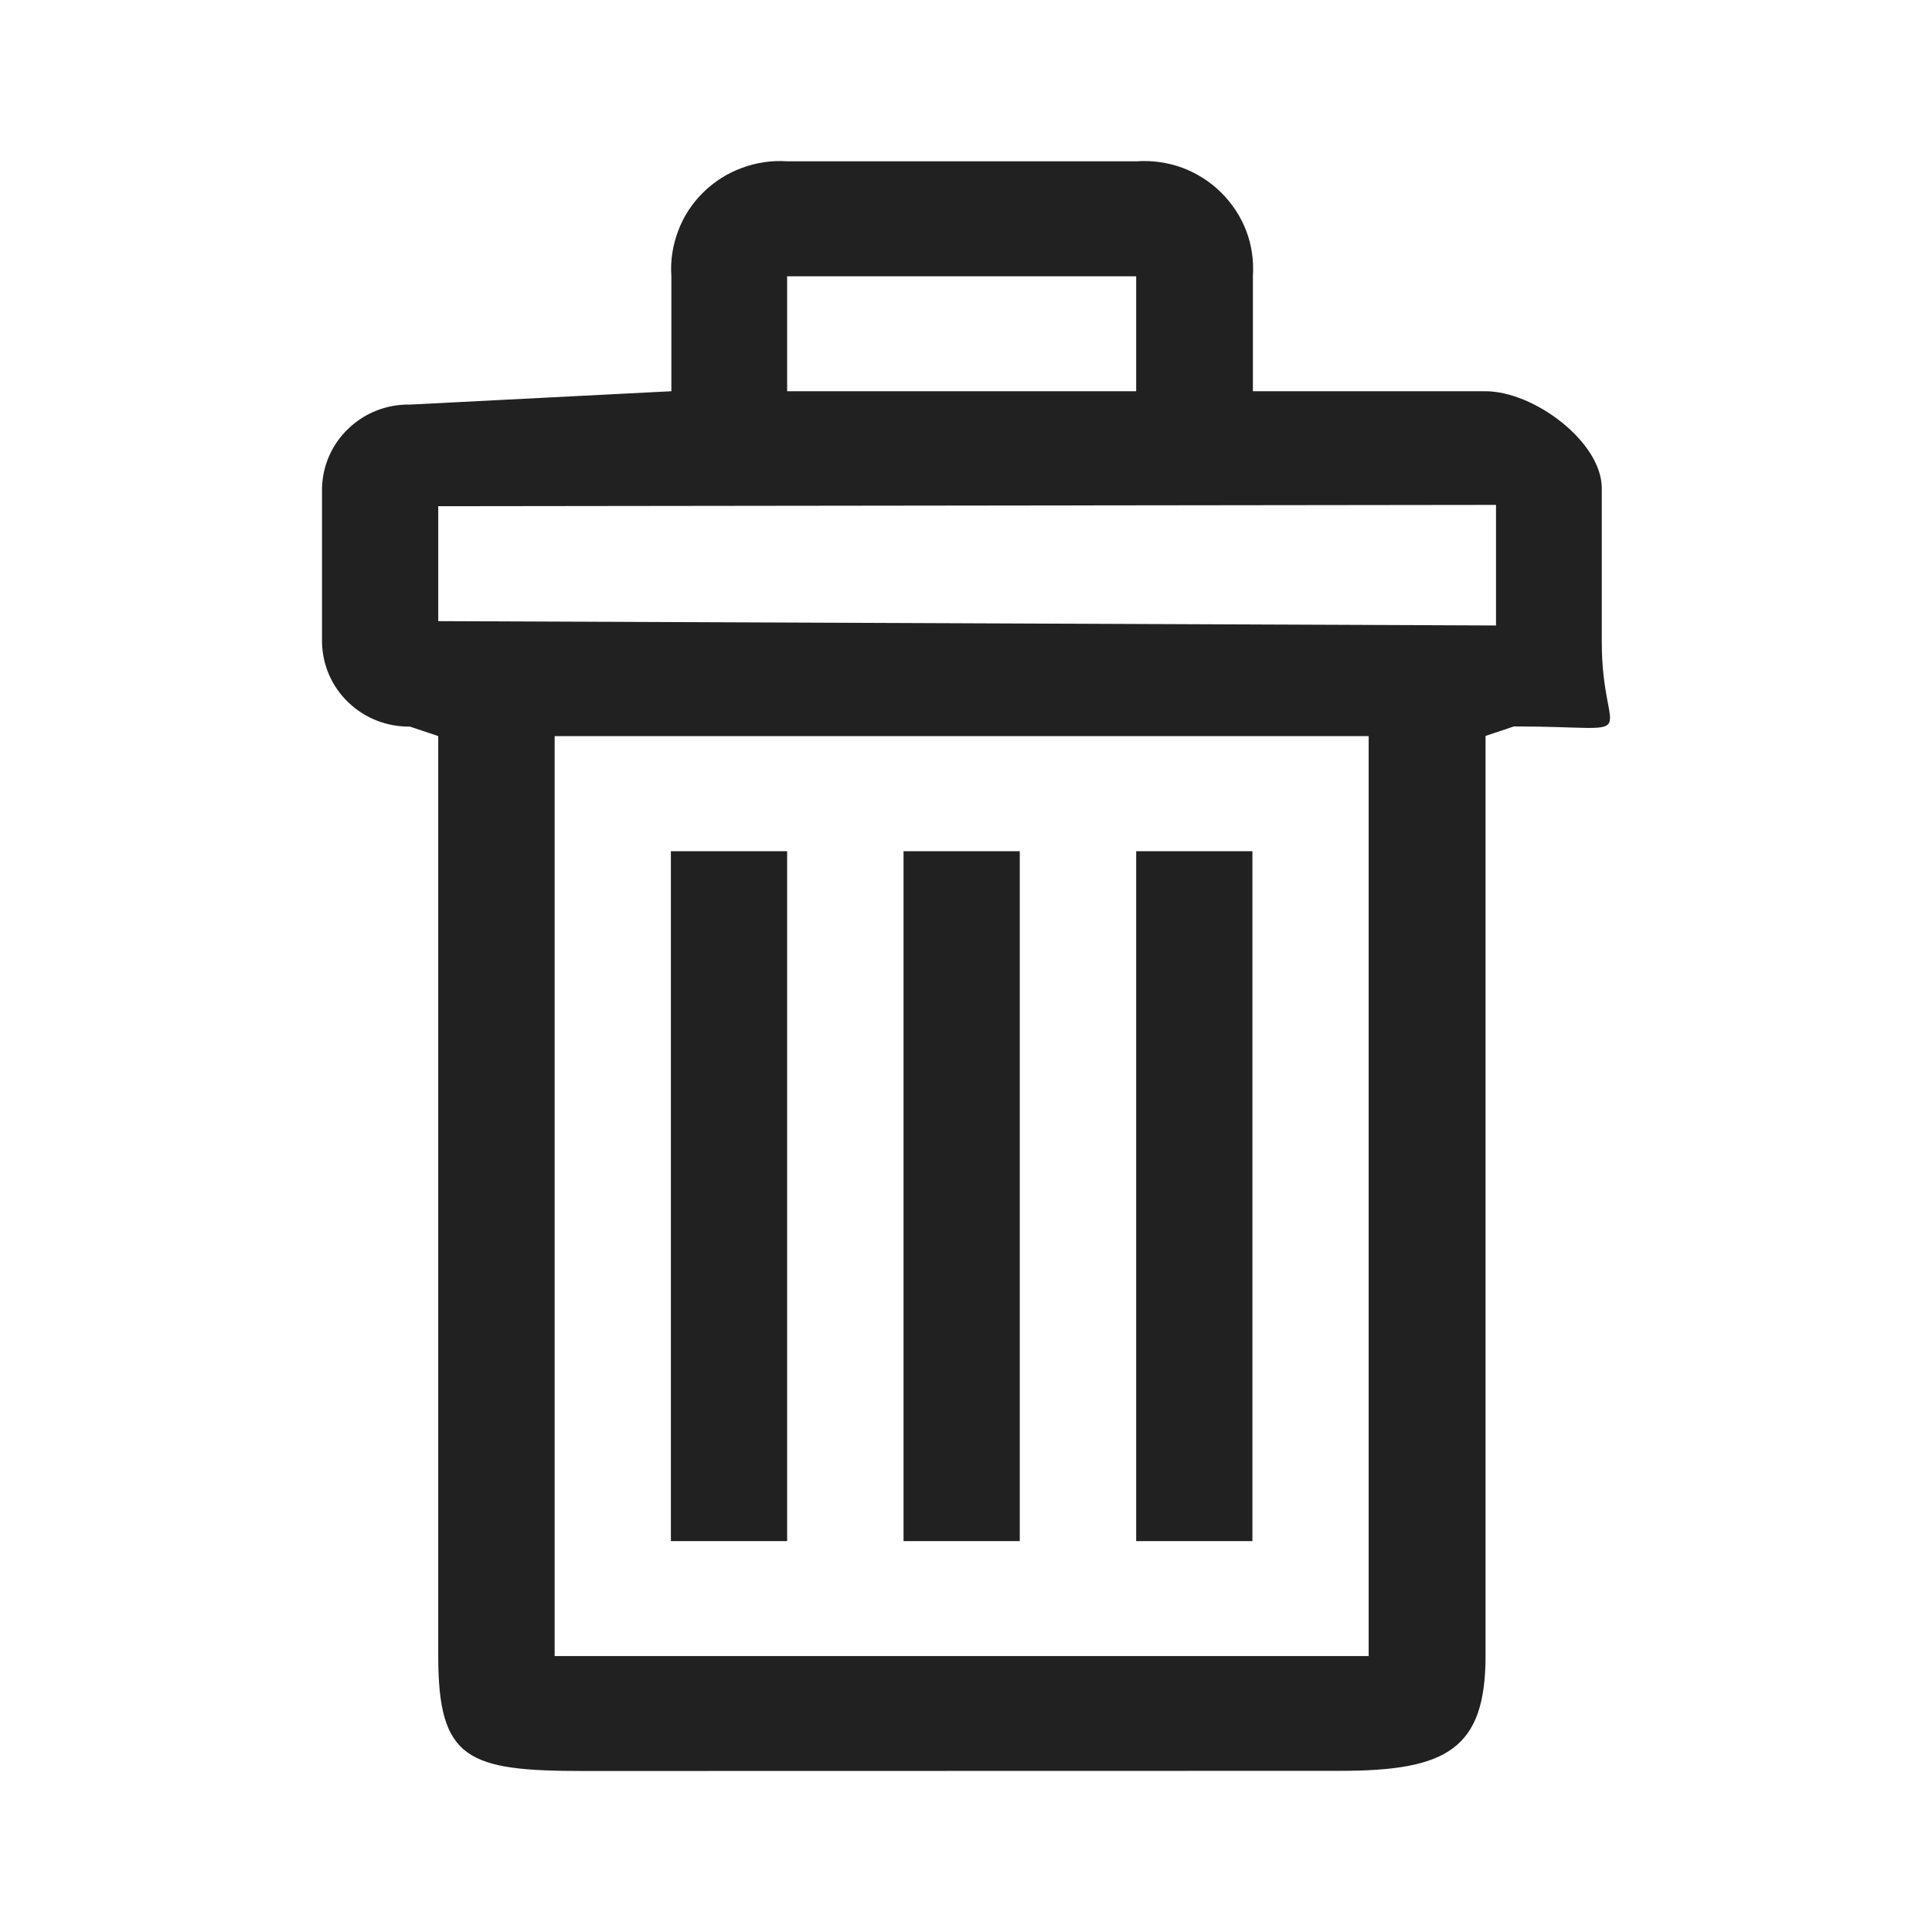 <svg width="12" height="12" viewBox="0 0 12 12" fill="none" xmlns="http://www.w3.org/2000/svg">
<g id="Outline/delete">
<path id="Vector" d="M3.625 11C2.903 11 2.722 10.929 2.722 10.286V4.572L2.546 4.513C2.404 4.515 2.266 4.461 2.164 4.363C2.061 4.265 2.003 4.131 2 3.99V3.034C2.003 2.893 2.061 2.76 2.164 2.662C2.266 2.564 2.404 2.51 2.546 2.513L4.17 2.43V1.716C4.163 1.62 4.178 1.525 4.212 1.435C4.245 1.345 4.298 1.264 4.367 1.196C4.435 1.129 4.517 1.076 4.608 1.043C4.699 1.009 4.796 0.995 4.892 1.002H7.059C7.156 0.995 7.253 1.009 7.344 1.042C7.434 1.076 7.516 1.128 7.585 1.196C7.653 1.264 7.707 1.345 7.741 1.435C7.775 1.524 7.788 1.62 7.782 1.716V2.43H9.226C9.528 2.43 9.949 2.745 9.949 3.033V3.988C9.949 4.635 10.247 4.512 9.403 4.512L9.227 4.571V10.284C9.227 10.866 8.984 10.999 8.323 10.999L3.625 11ZM8.501 10.286V4.572H3.445V10.286H8.501ZM2.722 3.144V3.858L9.292 3.885V3.136L2.722 3.144ZM4.889 2.43H7.057V1.716H4.889V2.43ZM7.057 9.572V5.287H7.779V9.572H7.057ZM5.612 9.572V5.287H6.334V9.572H5.612ZM4.167 9.572V5.287H4.889V9.572H4.167Z" fill="#212121"/>
</g>
</svg>

